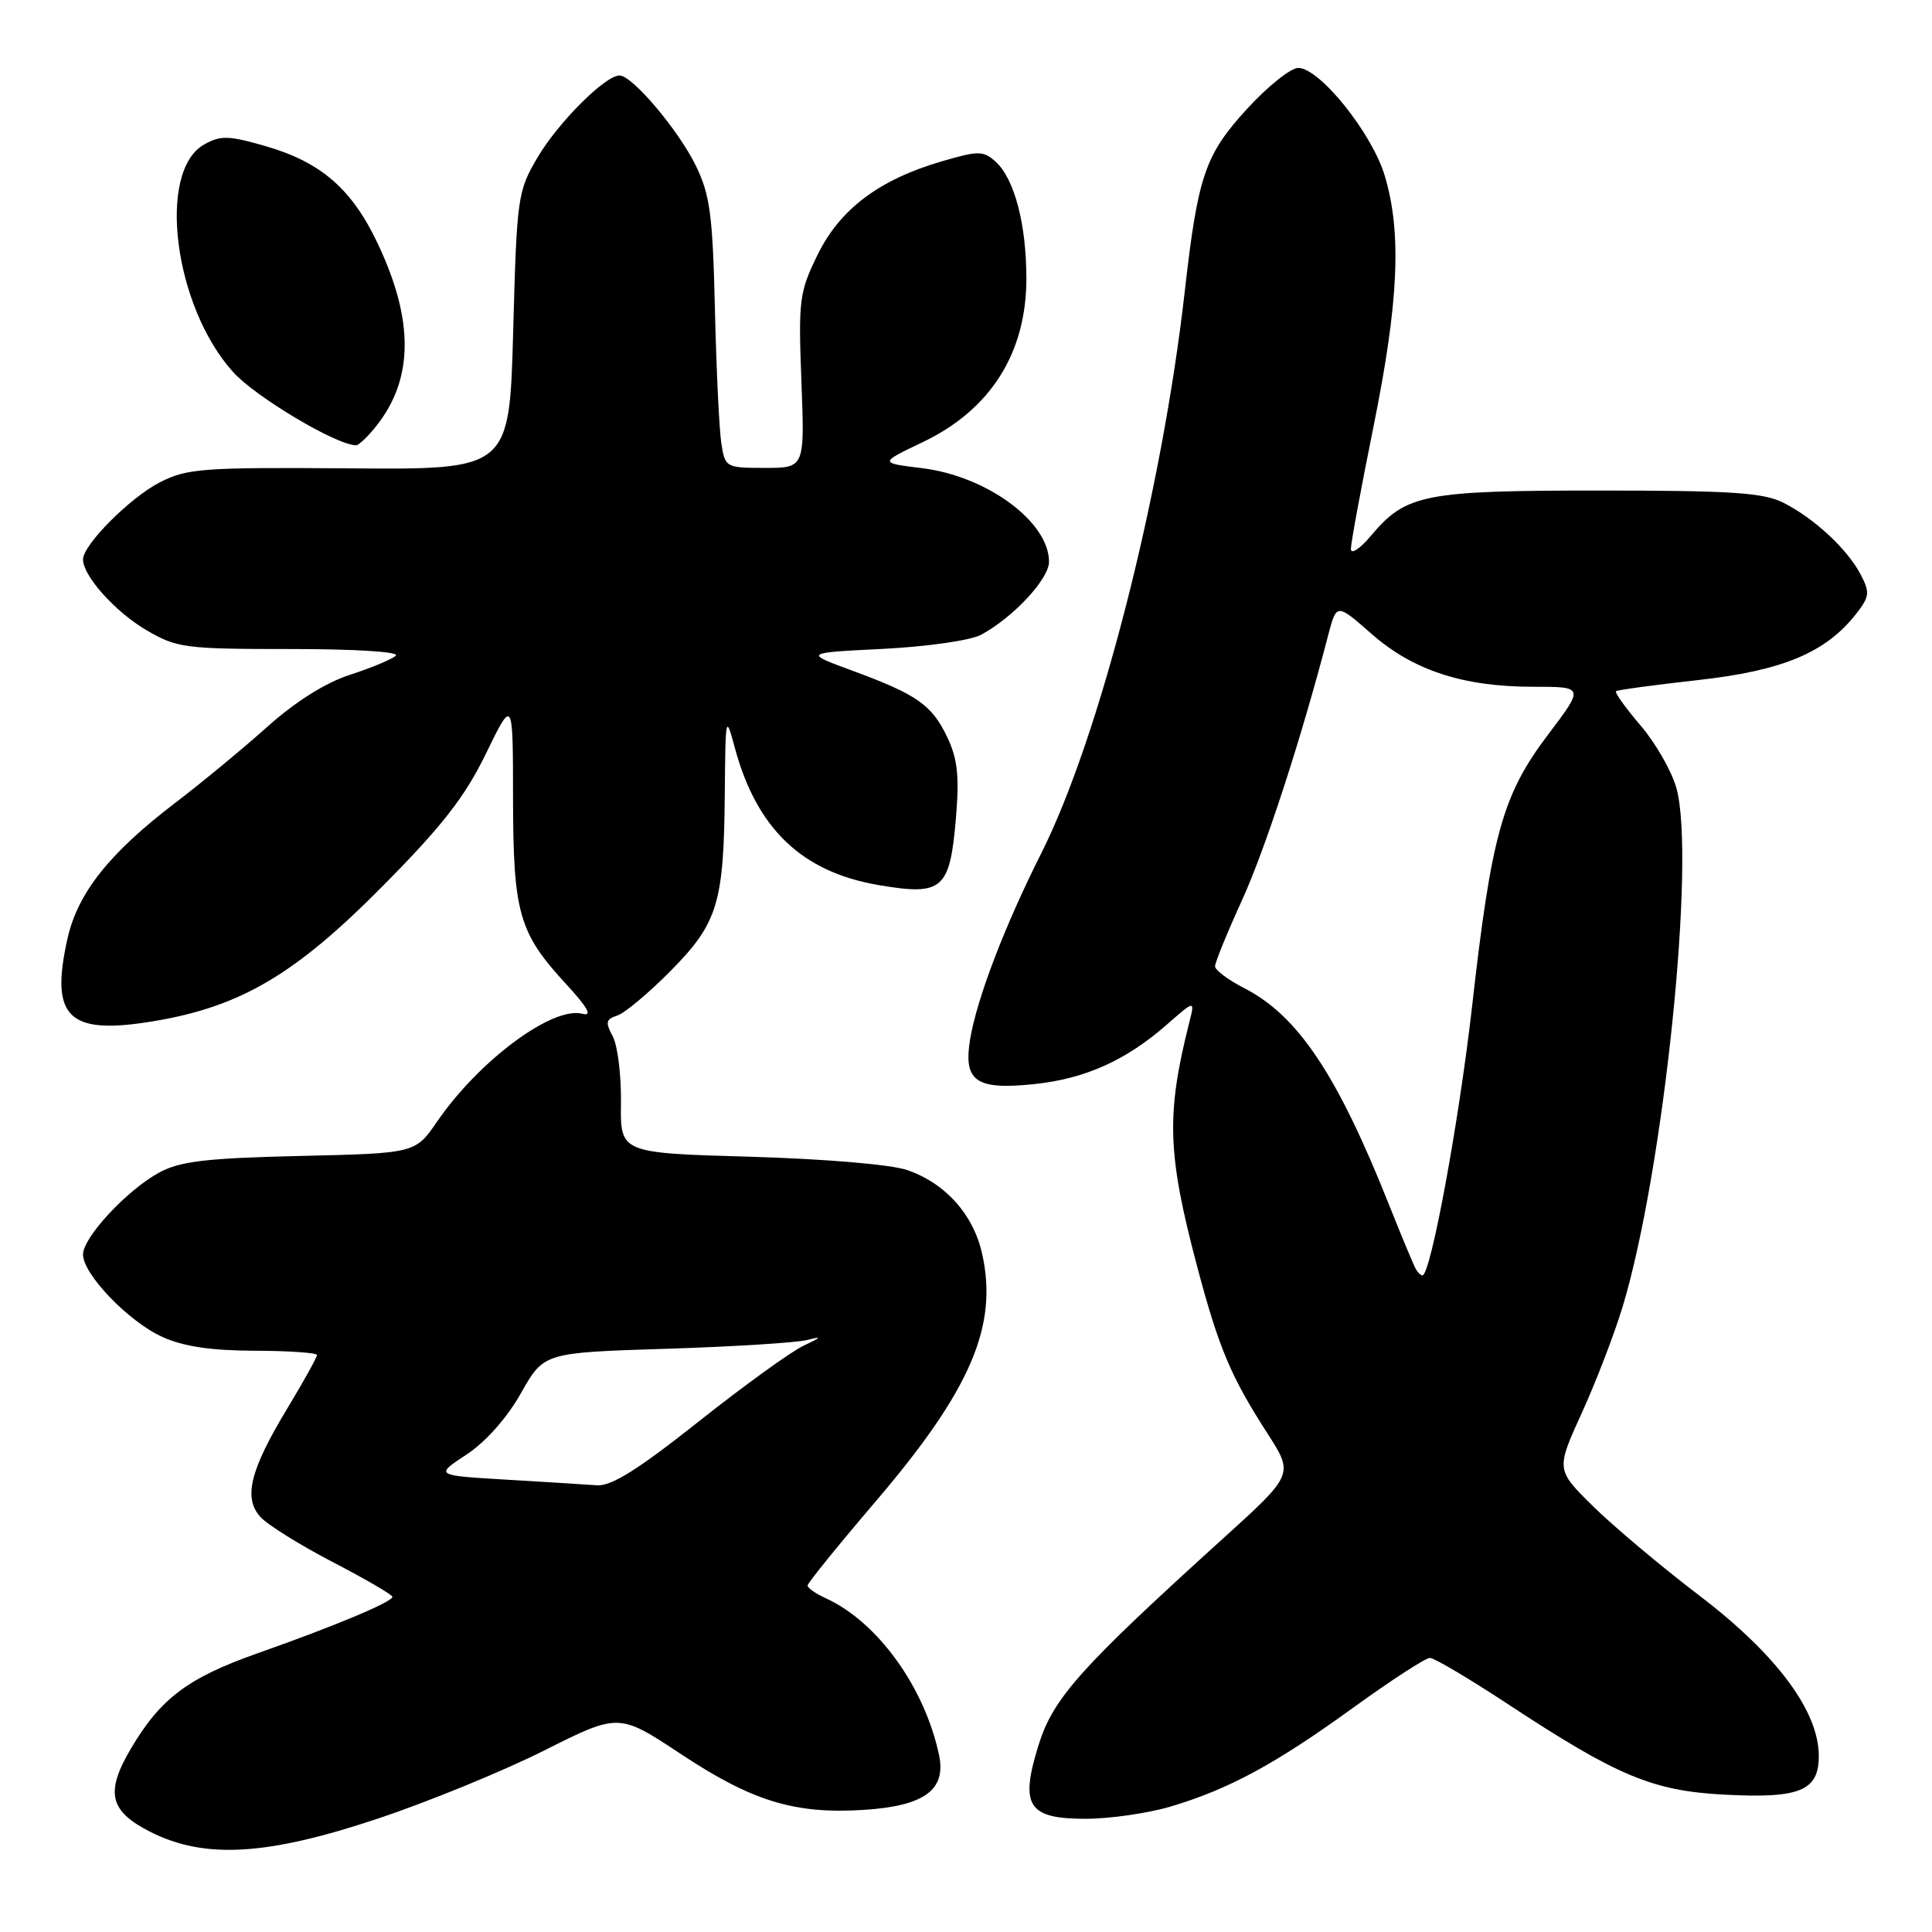<?xml version="1.0" encoding="UTF-8" standalone="no"?>
<!DOCTYPE svg PUBLIC "-//W3C//DTD SVG 1.1//EN" "http://www.w3.org/Graphics/SVG/1.1/DTD/svg11.dtd" >
<svg xmlns="http://www.w3.org/2000/svg" xmlns:xlink="http://www.w3.org/1999/xlink" version="1.1" viewBox="0 0 256 256">
 <g >
 <path fill="currentColor"
d=" M 50.11 240.96 C 56.75 238.75 66.64 234.69 72.09 231.96 C 82.00 226.98 82.00 226.98 90.25 232.44 C 99.70 238.69 105.31 240.40 114.44 239.82 C 122.47 239.31 125.40 237.18 124.43 232.56 C 122.53 223.57 116.28 214.91 109.45 211.79 C 108.10 211.18 107.00 210.41 107.01 210.09 C 107.01 209.77 111.04 204.79 115.95 199.04 C 128.63 184.20 132.29 175.69 130.13 166.10 C 128.97 160.91 125.25 156.77 120.21 155.04 C 118.07 154.30 109.26 153.56 99.34 153.27 C 82.19 152.78 82.19 152.78 82.28 146.14 C 82.33 142.49 81.84 138.52 81.19 137.32 C 80.19 135.47 80.28 135.05 81.78 134.57 C 82.76 134.26 85.95 131.59 88.86 128.65 C 95.13 122.29 95.92 119.71 96.04 105.00 C 96.13 94.81 96.17 94.64 97.36 99.06 C 100.26 109.81 106.24 115.53 116.38 117.27 C 124.91 118.73 125.87 117.90 126.67 108.35 C 127.13 102.90 126.88 100.55 125.54 97.73 C 123.49 93.41 121.55 92.04 113.00 88.89 C 106.50 86.50 106.50 86.50 117.00 85.98 C 122.89 85.68 128.60 84.86 130.00 84.11 C 134.25 81.82 139.00 76.72 139.00 74.44 C 139.00 69.14 130.77 63.08 122.15 62.03 C 116.50 61.34 116.50 61.34 122.26 58.59 C 131.24 54.31 136.00 46.79 136.00 36.92 C 136.00 29.69 134.42 23.69 131.92 21.42 C 130.30 19.96 129.67 19.95 124.82 21.37 C 116.49 23.80 111.30 27.70 108.33 33.77 C 105.91 38.71 105.78 39.73 106.19 50.52 C 106.63 62.00 106.63 62.00 101.36 62.00 C 96.19 62.00 96.08 61.94 95.58 58.75 C 95.30 56.96 94.92 48.96 94.73 40.97 C 94.44 28.50 94.08 25.81 92.21 21.97 C 89.89 17.22 83.78 10.00 82.09 10.00 C 80.18 10.00 73.93 16.26 71.21 20.89 C 68.59 25.34 68.48 26.13 68.00 43.87 C 67.50 62.23 67.50 62.23 46.31 62.06 C 26.93 61.91 24.79 62.07 21.22 63.89 C 17.26 65.91 11.00 72.18 11.00 74.13 C 11.00 76.31 15.27 81.08 19.40 83.50 C 23.44 85.86 24.48 86.00 38.54 86.00 C 47.11 86.00 53.00 86.37 52.45 86.88 C 51.93 87.36 49.20 88.50 46.38 89.41 C 43.11 90.47 39.13 92.98 35.38 96.34 C 32.15 99.23 26.72 103.71 23.33 106.30 C 14.50 113.02 10.30 118.30 8.94 124.38 C 6.58 134.93 9.08 137.25 20.67 135.26 C 31.99 133.32 39.19 129.05 50.65 117.47 C 58.61 109.44 61.58 105.62 64.39 99.86 C 67.97 92.50 67.97 92.50 67.98 105.78 C 68.00 120.99 68.75 123.60 74.98 130.36 C 77.91 133.54 78.54 134.69 77.17 134.33 C 73.21 133.30 63.50 140.50 57.93 148.60 C 55.03 152.82 55.03 152.82 39.76 153.17 C 27.32 153.46 23.87 153.87 21.11 155.36 C 16.86 157.66 11.01 163.94 11.00 166.22 C 11.00 168.84 17.01 175.10 21.49 177.14 C 24.31 178.42 27.94 178.96 33.75 178.98 C 38.29 178.99 42.00 179.25 42.00 179.55 C 42.00 179.86 40.23 183.05 38.06 186.64 C 33.12 194.83 32.22 198.48 34.51 201.01 C 35.44 202.04 39.76 204.73 44.10 206.99 C 48.45 209.25 52.00 211.32 52.00 211.59 C 52.00 212.26 44.37 215.46 34.15 219.06 C 24.88 222.33 21.27 225.05 17.34 231.71 C 13.91 237.52 14.50 240.00 19.96 242.75 C 27.14 246.37 35.41 245.88 50.11 240.96 Z  M 155.07 239.39 C 162.83 237.08 168.93 233.79 179.33 226.26 C 184.34 222.64 188.91 219.67 189.47 219.68 C 190.04 219.68 194.66 222.42 199.74 225.76 C 214.33 235.36 218.96 237.30 228.49 237.80 C 238.49 238.33 241.00 237.30 241.00 232.67 C 241.00 226.75 235.42 219.24 225.26 211.49 C 220.18 207.62 213.81 202.27 211.10 199.60 C 206.17 194.74 206.17 194.74 209.61 187.19 C 211.51 183.03 213.94 176.68 215.03 173.07 C 220.45 155.07 224.72 113.86 222.14 104.45 C 221.53 102.22 219.39 98.48 217.40 96.15 C 215.40 93.81 213.93 91.76 214.13 91.59 C 214.33 91.42 219.20 90.76 224.94 90.12 C 236.17 88.88 241.89 86.49 245.90 81.40 C 247.73 79.07 247.80 78.52 246.56 76.15 C 244.80 72.77 240.40 68.68 236.30 66.61 C 233.66 65.28 229.43 65.00 212.02 65.00 C 188.71 65.00 186.31 65.47 181.70 70.94 C 180.21 72.72 179.00 73.52 179.00 72.73 C 179.00 71.95 180.35 64.65 182.00 56.50 C 185.33 40.06 185.75 30.87 183.50 23.33 C 181.83 17.68 174.87 9.00 172.02 9.00 C 171.02 9.00 167.95 11.46 165.21 14.46 C 159.68 20.51 158.72 23.32 157.00 38.50 C 153.98 65.28 145.71 97.66 137.97 113.07 C 133.12 122.70 129.48 132.23 128.56 137.62 C 127.61 143.27 129.28 144.46 137.03 143.65 C 143.78 142.95 149.21 140.51 154.64 135.74 C 158.34 132.50 158.34 132.50 157.58 135.50 C 154.51 147.69 154.67 152.87 158.63 167.82 C 161.49 178.61 163.10 182.43 167.94 189.93 C 171.44 195.37 171.44 195.37 161.98 203.93 C 143.14 221.01 139.56 225.01 137.63 231.18 C 135.10 239.28 136.19 241.00 143.85 241.00 C 147.03 241.00 152.08 240.27 155.07 239.39 Z  M 49.92 56.37 C 54.81 50.16 54.85 42.42 50.07 32.31 C 46.64 25.05 42.57 21.51 35.22 19.37 C 30.30 17.95 29.24 17.92 27.06 19.14 C 20.76 22.68 23.03 40.59 30.88 49.29 C 33.86 52.60 44.60 59.00 47.18 59.00 C 47.55 59.00 48.79 57.82 49.92 56.37 Z  M 67.06 196.06 C 57.62 195.50 57.62 195.50 61.81 192.74 C 64.36 191.06 67.19 187.87 69.03 184.60 C 72.06 179.23 72.06 179.23 88.28 178.72 C 97.20 178.44 105.62 177.91 107.00 177.55 C 108.98 177.03 108.88 177.18 106.50 178.30 C 104.85 179.07 98.59 183.59 92.59 188.35 C 84.56 194.72 81.01 196.95 79.09 196.81 C 77.67 196.70 72.25 196.37 67.06 196.06 Z  M 187.64 168.22 C 187.37 167.79 185.77 163.95 184.07 159.68 C 177.19 142.37 171.97 134.56 164.84 130.92 C 162.73 129.84 161.00 128.54 161.00 128.04 C 161.00 127.53 162.60 123.60 164.56 119.31 C 167.67 112.49 172.42 97.89 175.98 84.21 C 177.10 79.92 177.10 79.92 181.70 83.96 C 187.22 88.82 193.85 91.00 203.14 91.00 C 209.92 91.00 209.92 91.00 205.15 97.31 C 199.11 105.28 197.63 110.55 195.07 133.25 C 193.33 148.60 189.57 169.00 188.48 169.00 C 188.28 169.00 187.90 168.65 187.64 168.22 Z "/>
</g>
</svg>